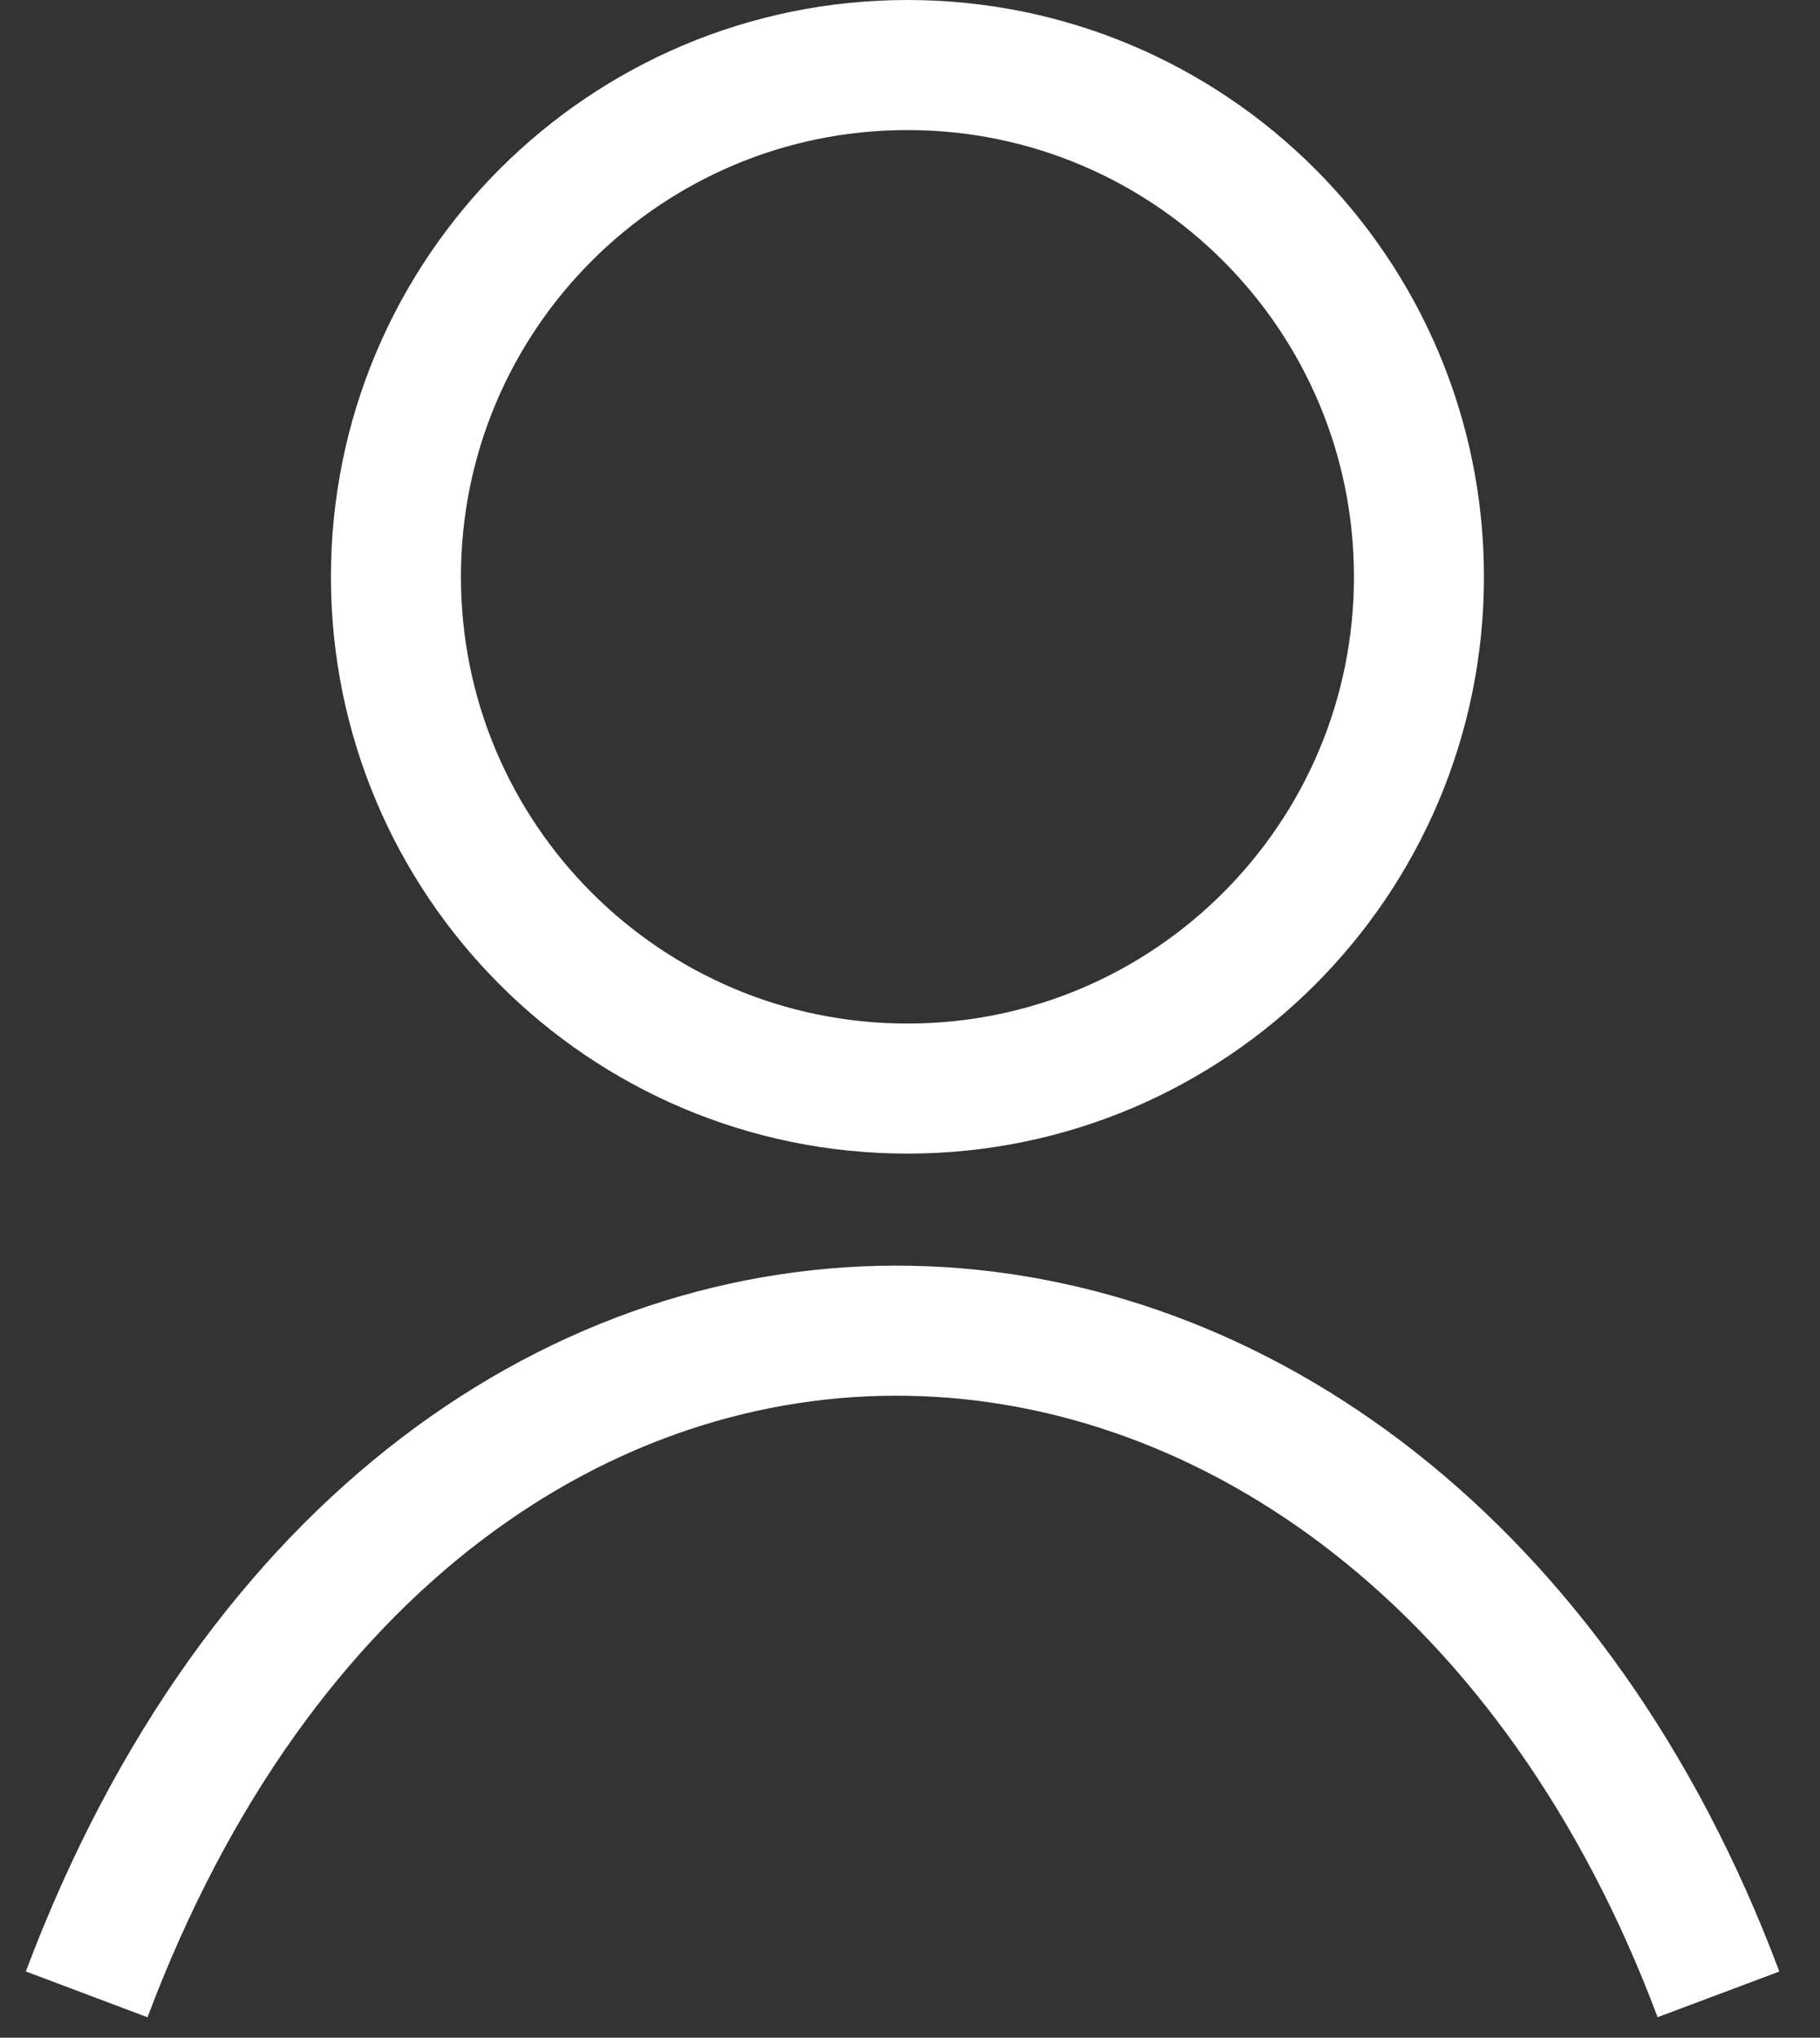 <svg width="42" height="47" viewBox="0 0 42 47" fill="none" xmlns="http://www.w3.org/2000/svg">
<rect x="0" y="0" width="42" height="47" fill="#333333" stroke="none"/>
<path d="M32.745 13.304C32.745 19.823 27.46 25.108 20.941 25.108C14.422 25.108 9.137 19.823 9.137 13.304C9.137 6.785 14.422 1.5 20.941 1.5C27.46 1.5 32.745 6.785 32.745 13.304Z" stroke="white" stroke-width="3"/>
<path d="M2 46C9.892 25.029 32.216 26.157 39.657 46" stroke="white" stroke-width="3"/>
</svg>

